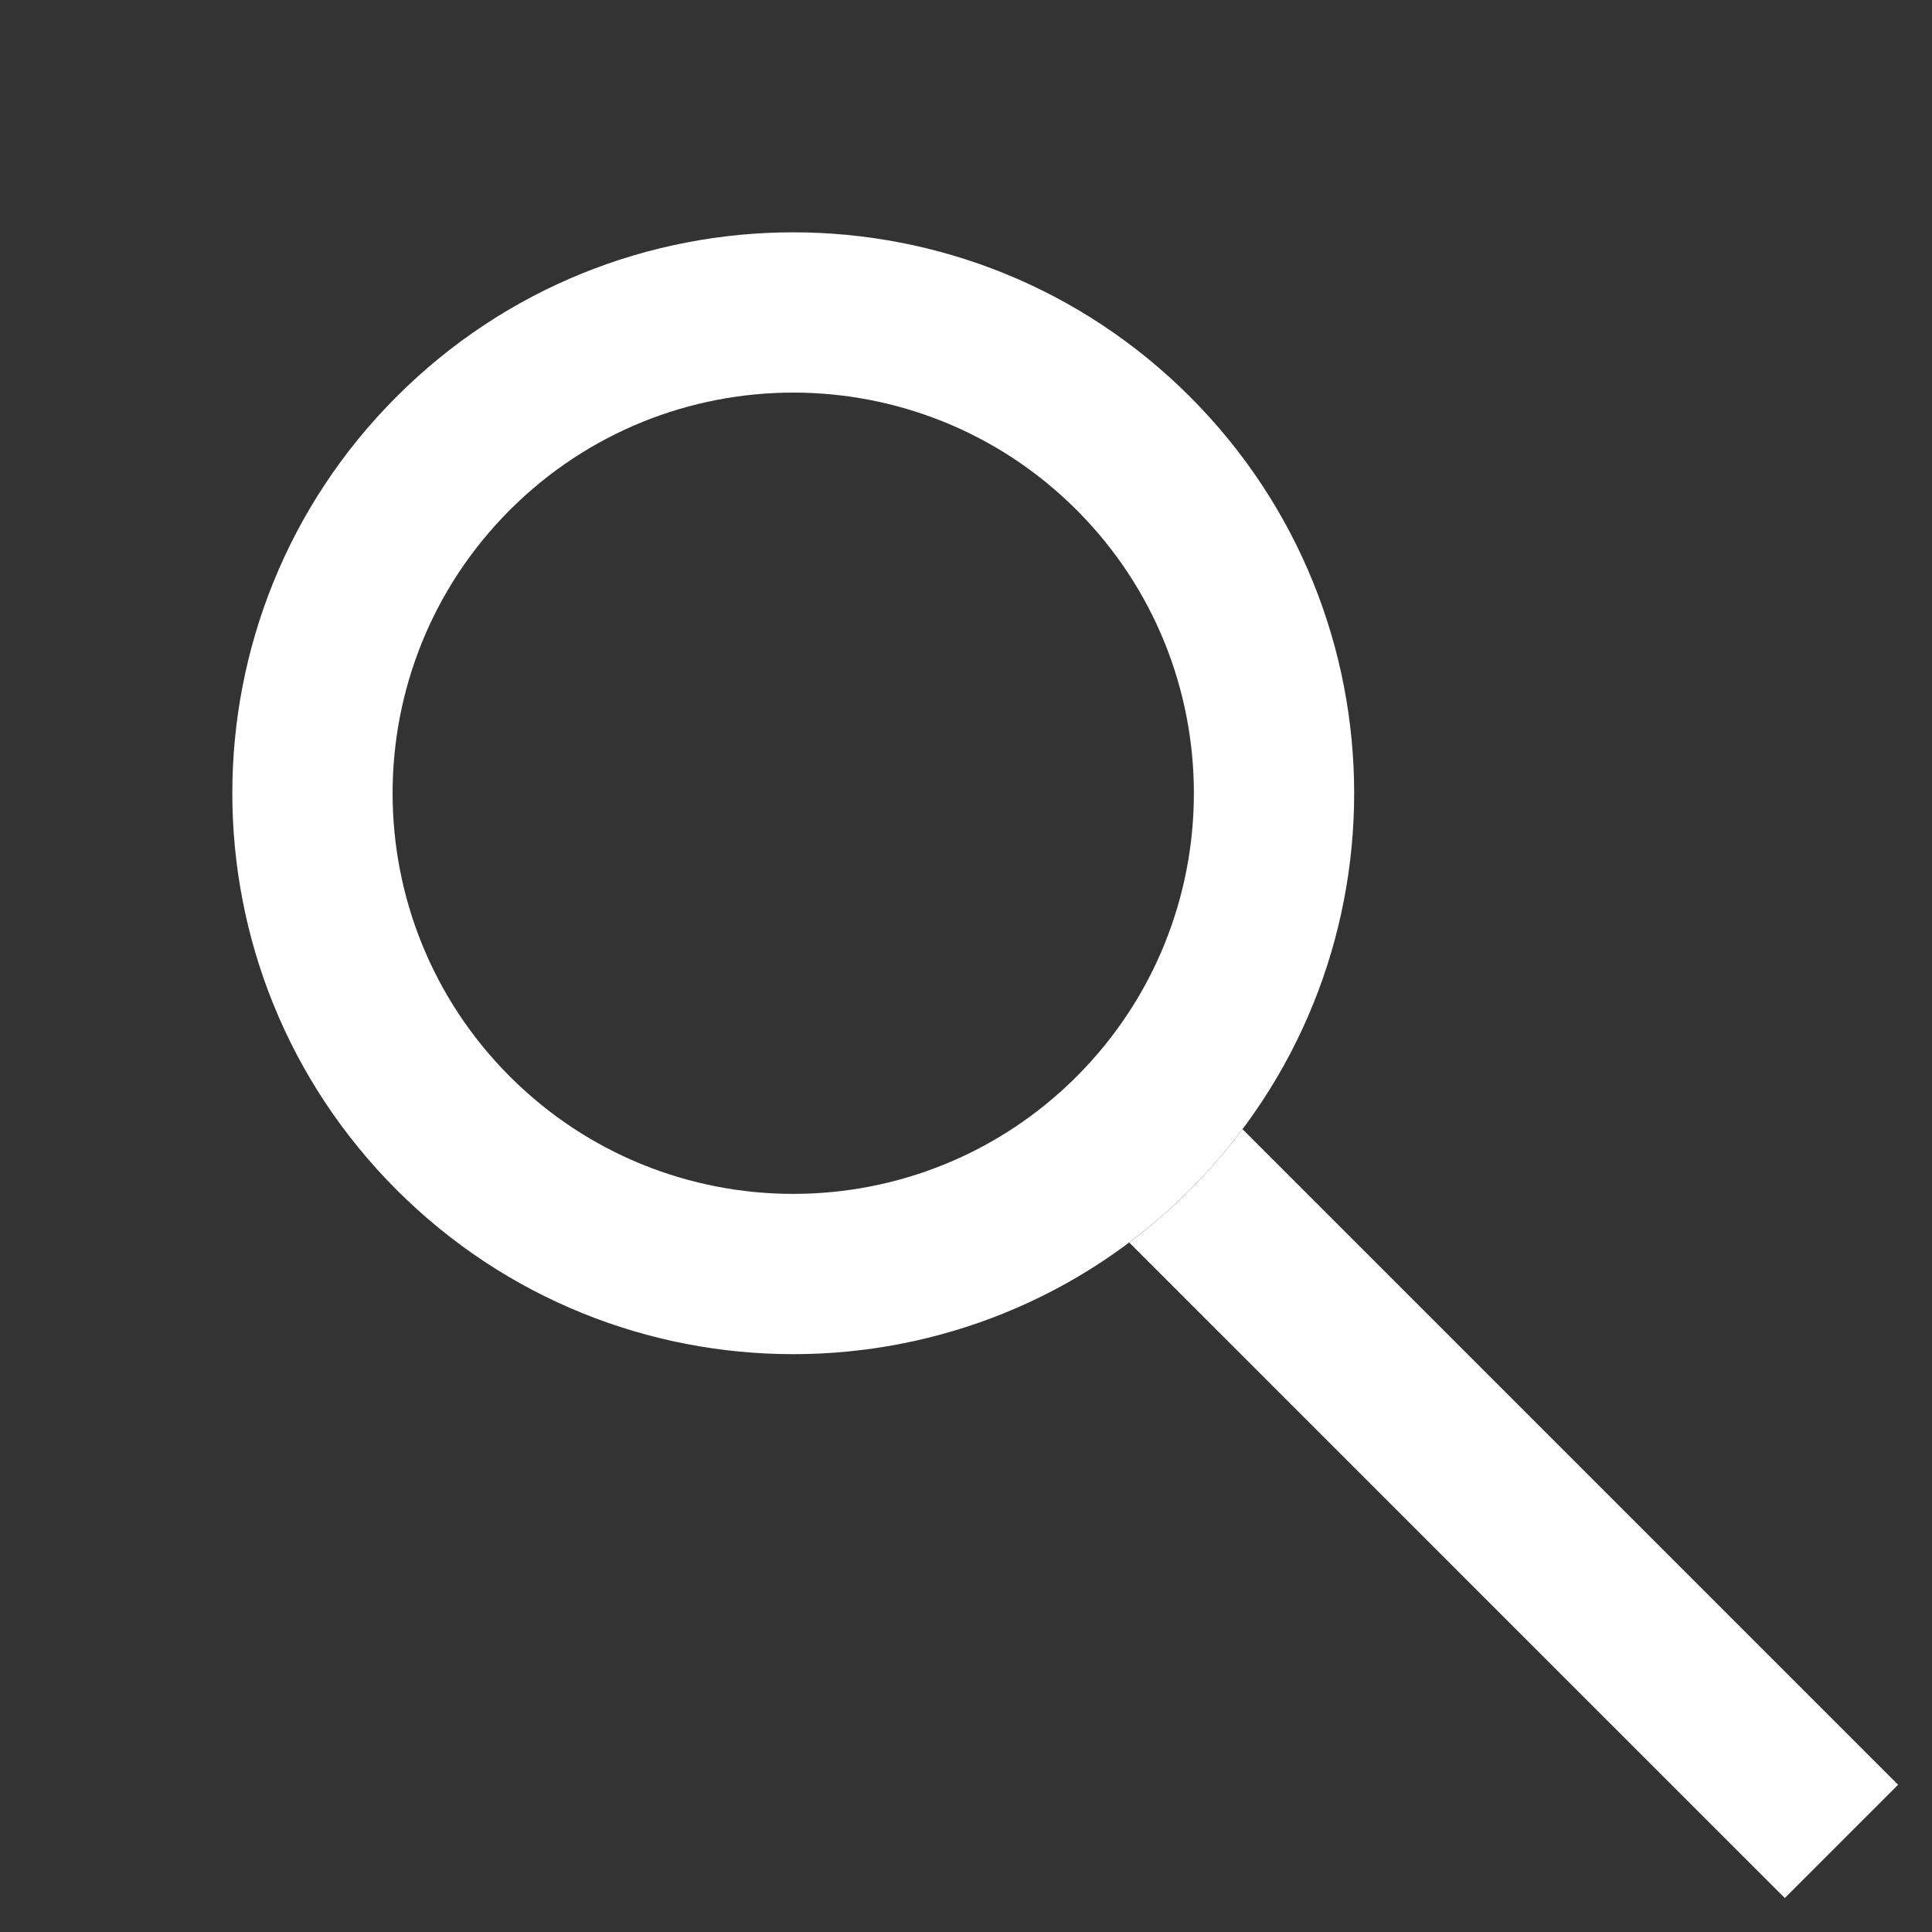 <svg width="31" height="31" viewBox="0 0 31 31" fill="none" xmlns="http://www.w3.org/2000/svg">
    <rect x="0" y="0" width="31" height="31" fill="#333333" stroke="none"/>
    <path fill-rule="evenodd" clip-rule="evenodd" d="M19.092 19.092C22.607 15.577 22.607 9.879 19.092 6.364C15.577 2.849 9.879 2.849 6.364 6.364C2.849 9.879 2.849 15.577 6.364 19.092C9.879 22.607 15.577 22.607 19.092 19.092ZM17.274 17.274C19.784 14.763 19.784 10.693 17.274 8.182C14.763 5.672 10.693 5.672 8.182 8.182C5.672 10.693 5.672 14.763 8.182 17.274C10.693 19.784 14.763 19.784 17.274 17.274Z" fill="white"/>
    <path fill-rule="evenodd" clip-rule="evenodd" d="M19.937 18.118C19.683 18.458 19.401 18.783 19.093 19.092C18.784 19.401 18.459 19.682 18.119 19.937L28.638 30.455L30.456 28.637L19.937 18.118Z" fill="white"/>
</svg>
